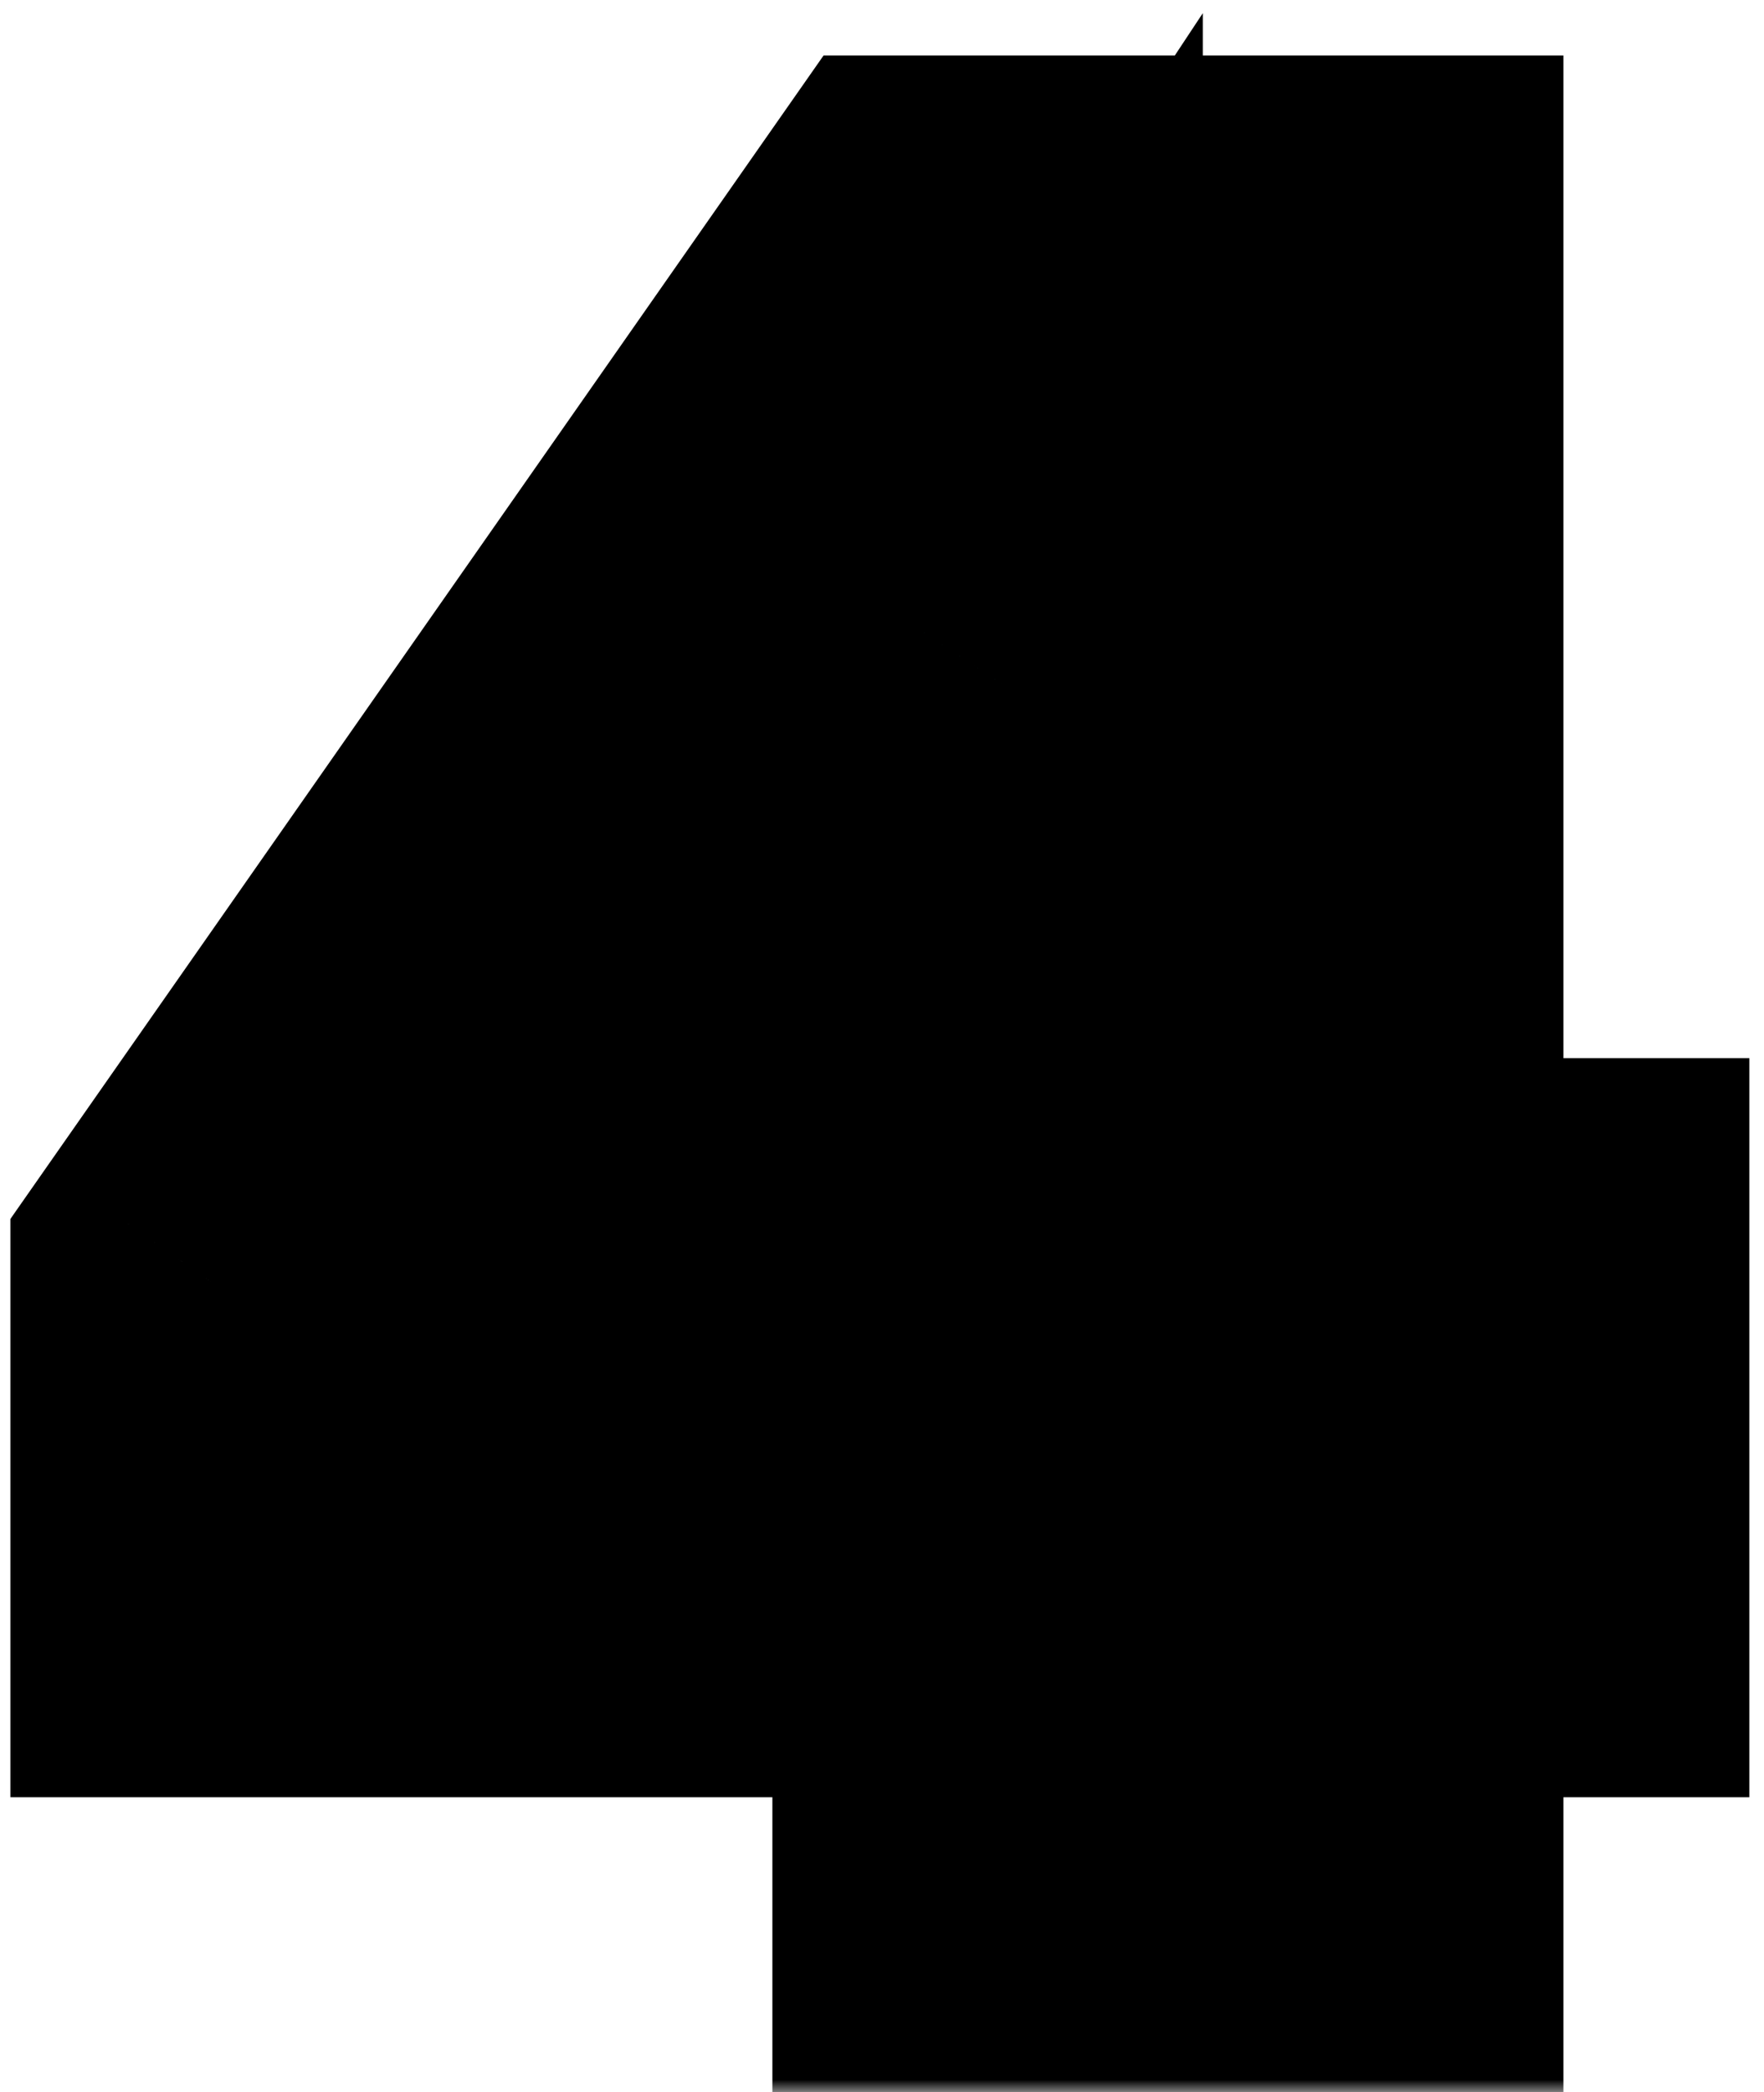 <svg width="70" height="83" viewBox="0 0 70 83" fill="none" xmlns="http://www.w3.org/2000/svg">
<mask id="path-1-outside-1_154_2706" maskUnits="userSpaceOnUse" x="0" y="0" width="70" height="83" fill="black">
<rect fill="white" width="70" height="83"/>
<path d="M8.41 63.3V50.88L36.85 10.2H54.04V49.98H61.42V63.3H54.04V75H38.65V63.3H8.41ZM39.73 27.12L24.61 49.98H39.73V27.12Z"/>
</mask>
<path d="M8.41 63.3V50.88L36.85 10.2H54.04V49.98H61.42V63.3H54.04V75H38.65V63.3H8.41ZM39.73 27.12L24.61 49.98H39.73V27.12Z" fill="#41E3EB"/>
<path d="M8.41 63.3H0.41V71.3H8.41V63.3ZM8.41 50.88L1.853 46.296L0.41 48.361V50.88H8.41ZM36.85 10.2V2.2H32.682L30.293 5.616L36.85 10.2ZM54.04 10.2H62.04V2.2H54.04V10.2ZM54.04 49.98H46.04V57.98H54.04V49.98ZM61.42 49.98H69.42V41.98H61.42V49.98ZM61.42 63.3V71.3H69.42V63.3H61.42ZM54.04 63.3V55.3H46.04V63.3H54.04ZM54.04 75V83H62.04V75H54.04ZM38.65 75H30.65V83H38.65V75ZM38.65 63.3H46.65V55.3H38.65V63.3ZM39.73 27.12H47.73V0.523L33.057 22.707L39.73 27.12ZM24.61 49.98L17.938 45.567L9.727 57.98H24.61V49.98ZM39.73 49.98V57.98H47.73V49.98H39.73ZM16.41 63.3V50.88H0.41V63.3H16.41ZM14.967 55.464L43.407 14.784L30.293 5.616L1.853 46.296L14.967 55.464ZM36.85 18.2H54.04V2.2H36.85V18.2ZM46.04 10.2V49.98H62.04V10.2H46.04ZM54.04 57.98H61.42V41.98H54.04V57.98ZM53.42 49.98V63.3H69.42V49.98H53.42ZM61.42 55.3H54.04V71.3H61.42V55.3ZM46.04 63.3V75H62.04V63.3H46.04ZM54.04 67H38.65V83H54.04V67ZM46.65 75V63.3H30.65V75H46.65ZM38.65 55.3H8.41V71.3H38.65V55.3ZM33.057 22.707L17.938 45.567L31.282 54.393L46.403 31.533L33.057 22.707ZM24.61 57.98H39.73V41.98H24.61V57.98ZM47.73 49.98V27.12H31.73V49.98H47.73Z" fill="black" mask="url(#path-1-outside-1_154_2706)"/>
</svg>
